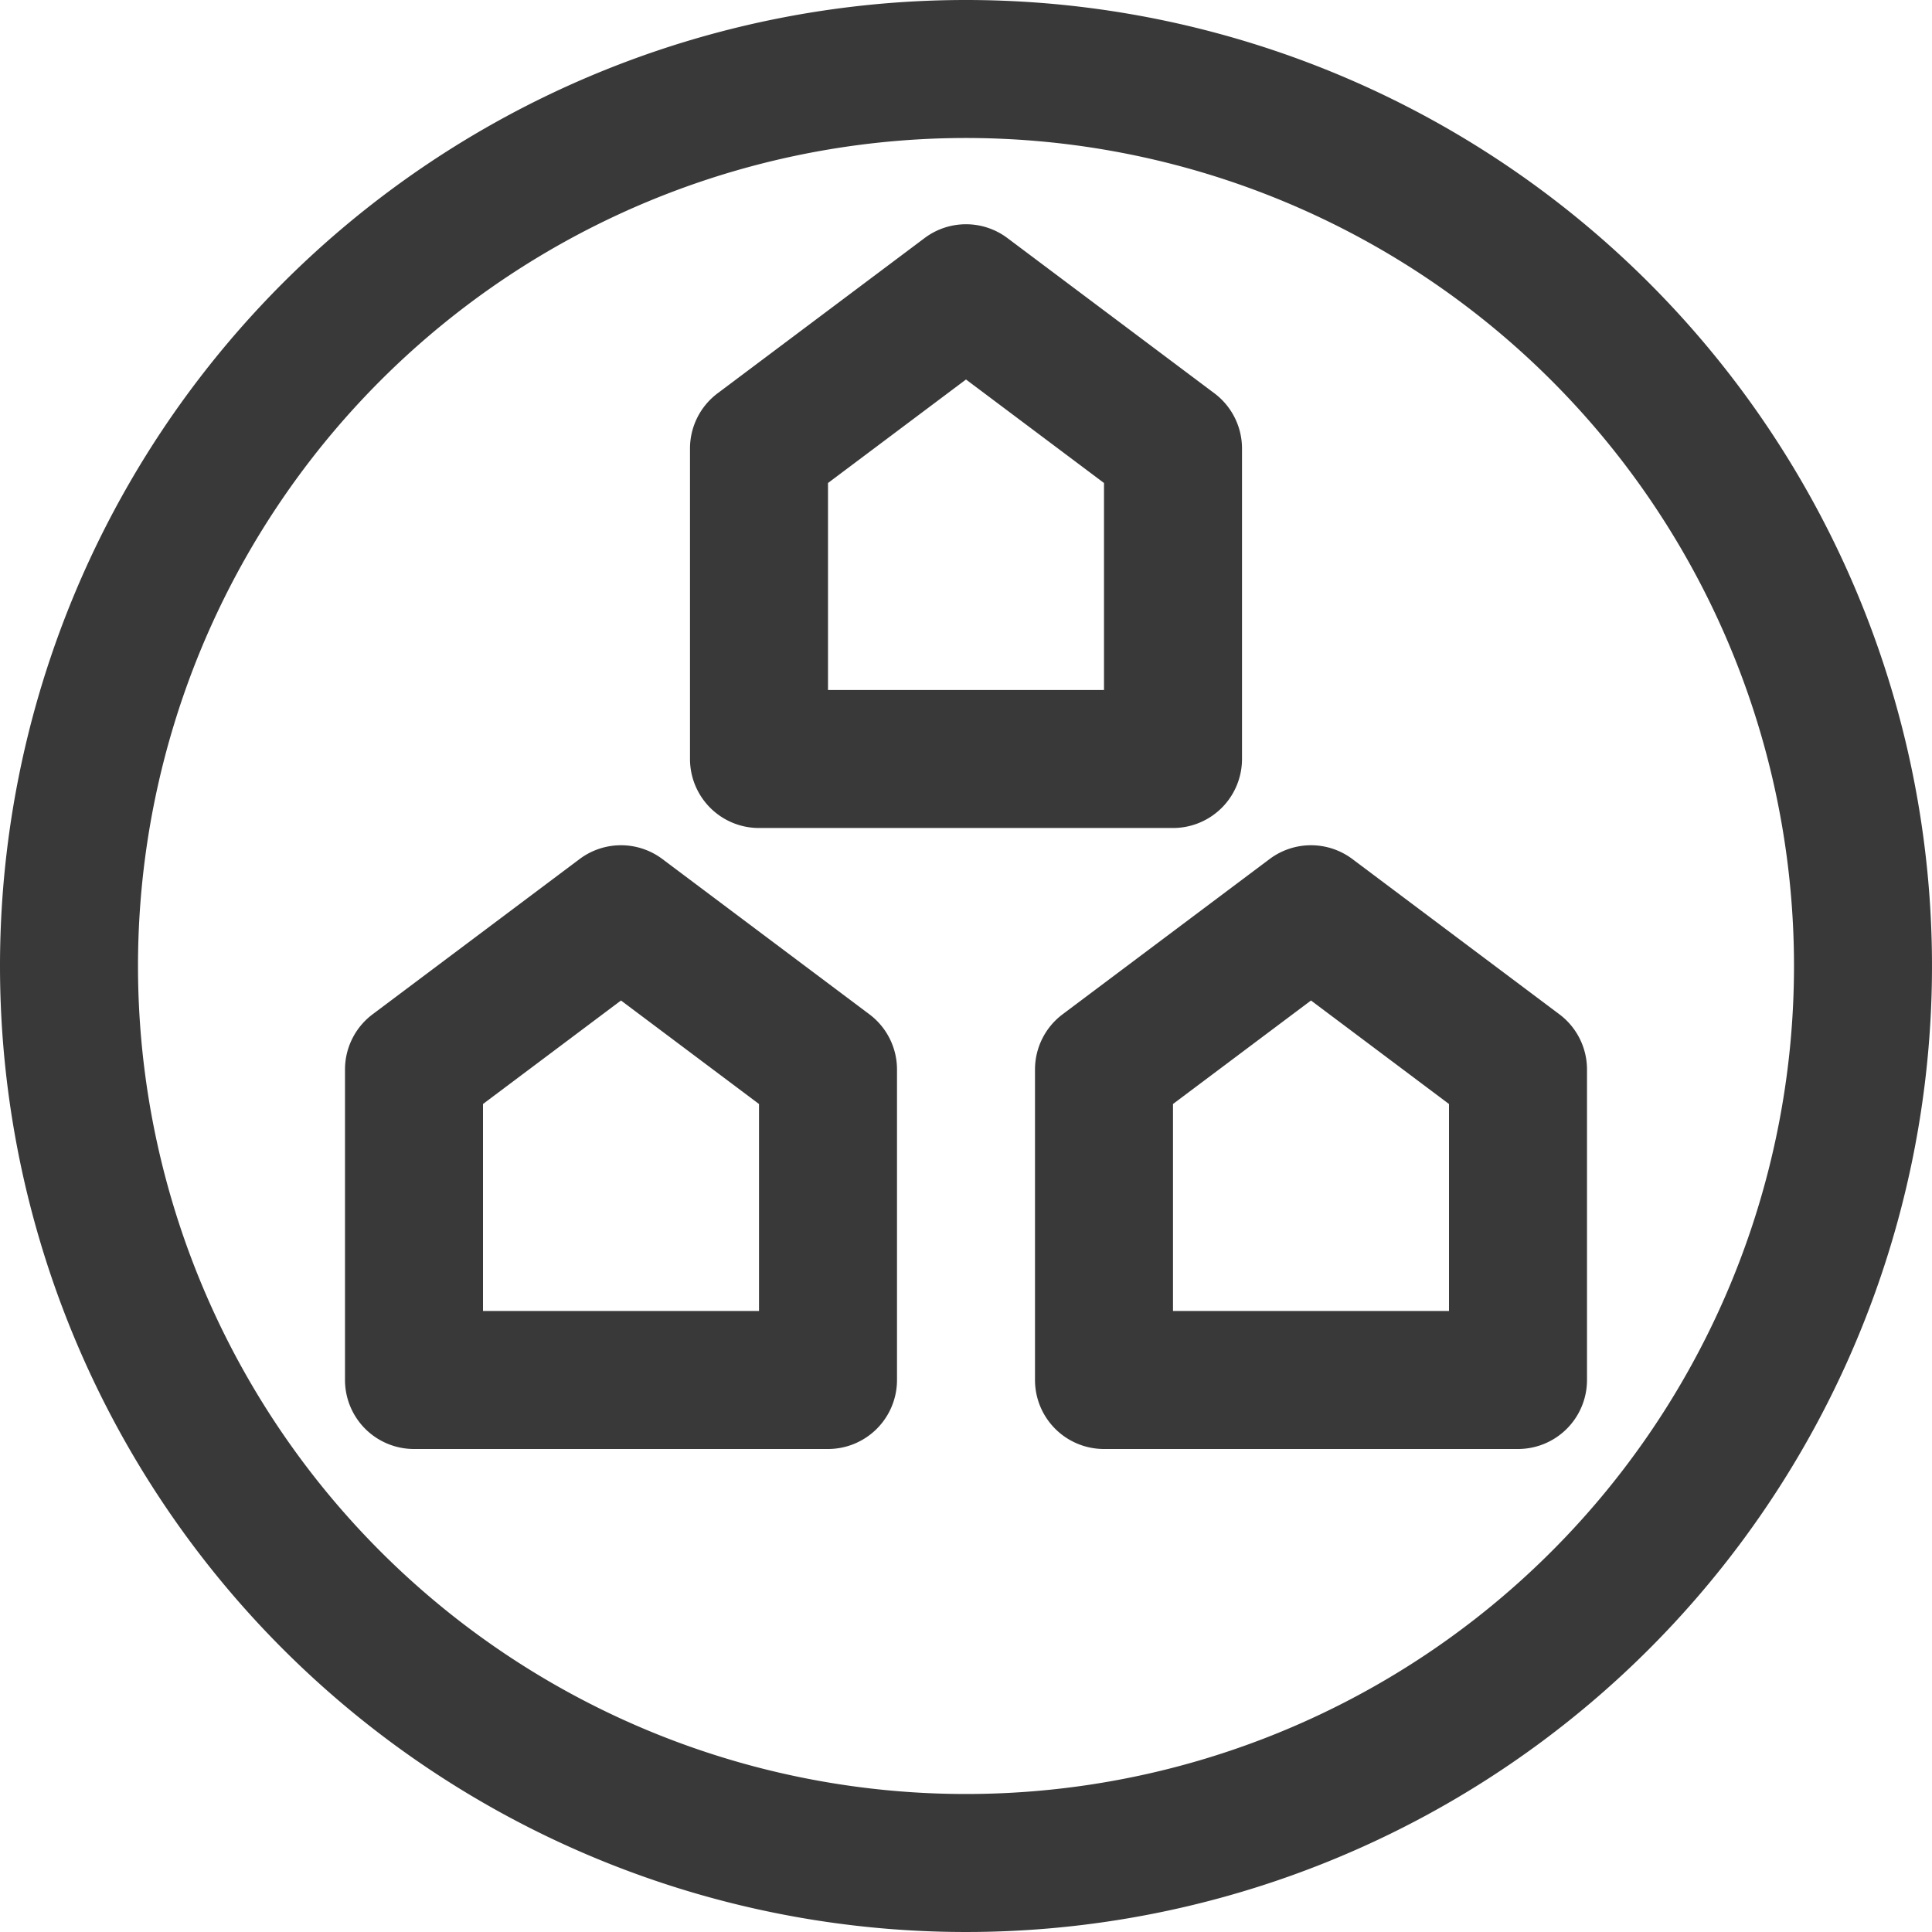 <svg id="Layer_1" data-name="Layer 1" xmlns="http://www.w3.org/2000/svg" width="28" height="28" viewBox="0 0 28 28"><rect width="28" height="28" fill="none"/><path id="_28x28-a" data-name="28x28-a" d="M14,26A12,12,0,1,0,2,14,12,12,0,0,0,14,26ZM14,0A14,14,0,1,1,0,14,14,14,0,0,1,14,0ZM9.6,12.45a1,1,0,0,0-1.2,0h0l-3,2.25a1,1,0,0,0-.4.8H5V20a1,1,0,0,0,1,1h6a1,1,0,0,0,1-1h0V15.5a1,1,0,0,0-.4-.8h0Zm10,0a1,1,0,0,0-1.2,0h0l-3,2.25a1,1,0,0,0-.4.8h0V20a1,1,0,0,0,1,1h6a1,1,0,0,0,1-1h0V15.5a1,1,0,0,0-.4-.8h0ZM9,14.5,11,16v3H7V16Zm10,0L21,16v3H17V16ZM14.6,3.45a1,1,0,0,0-1.2,0h0l-3,2.25a1,1,0,0,0-.4.8h0V11a1,1,0,0,0,1,1h6a1,1,0,0,0,1-1h0V6.5a1,1,0,0,0-.4-.8h0ZM14,5.5,16,7v3H12V7Z" fill="#393939"/></svg>